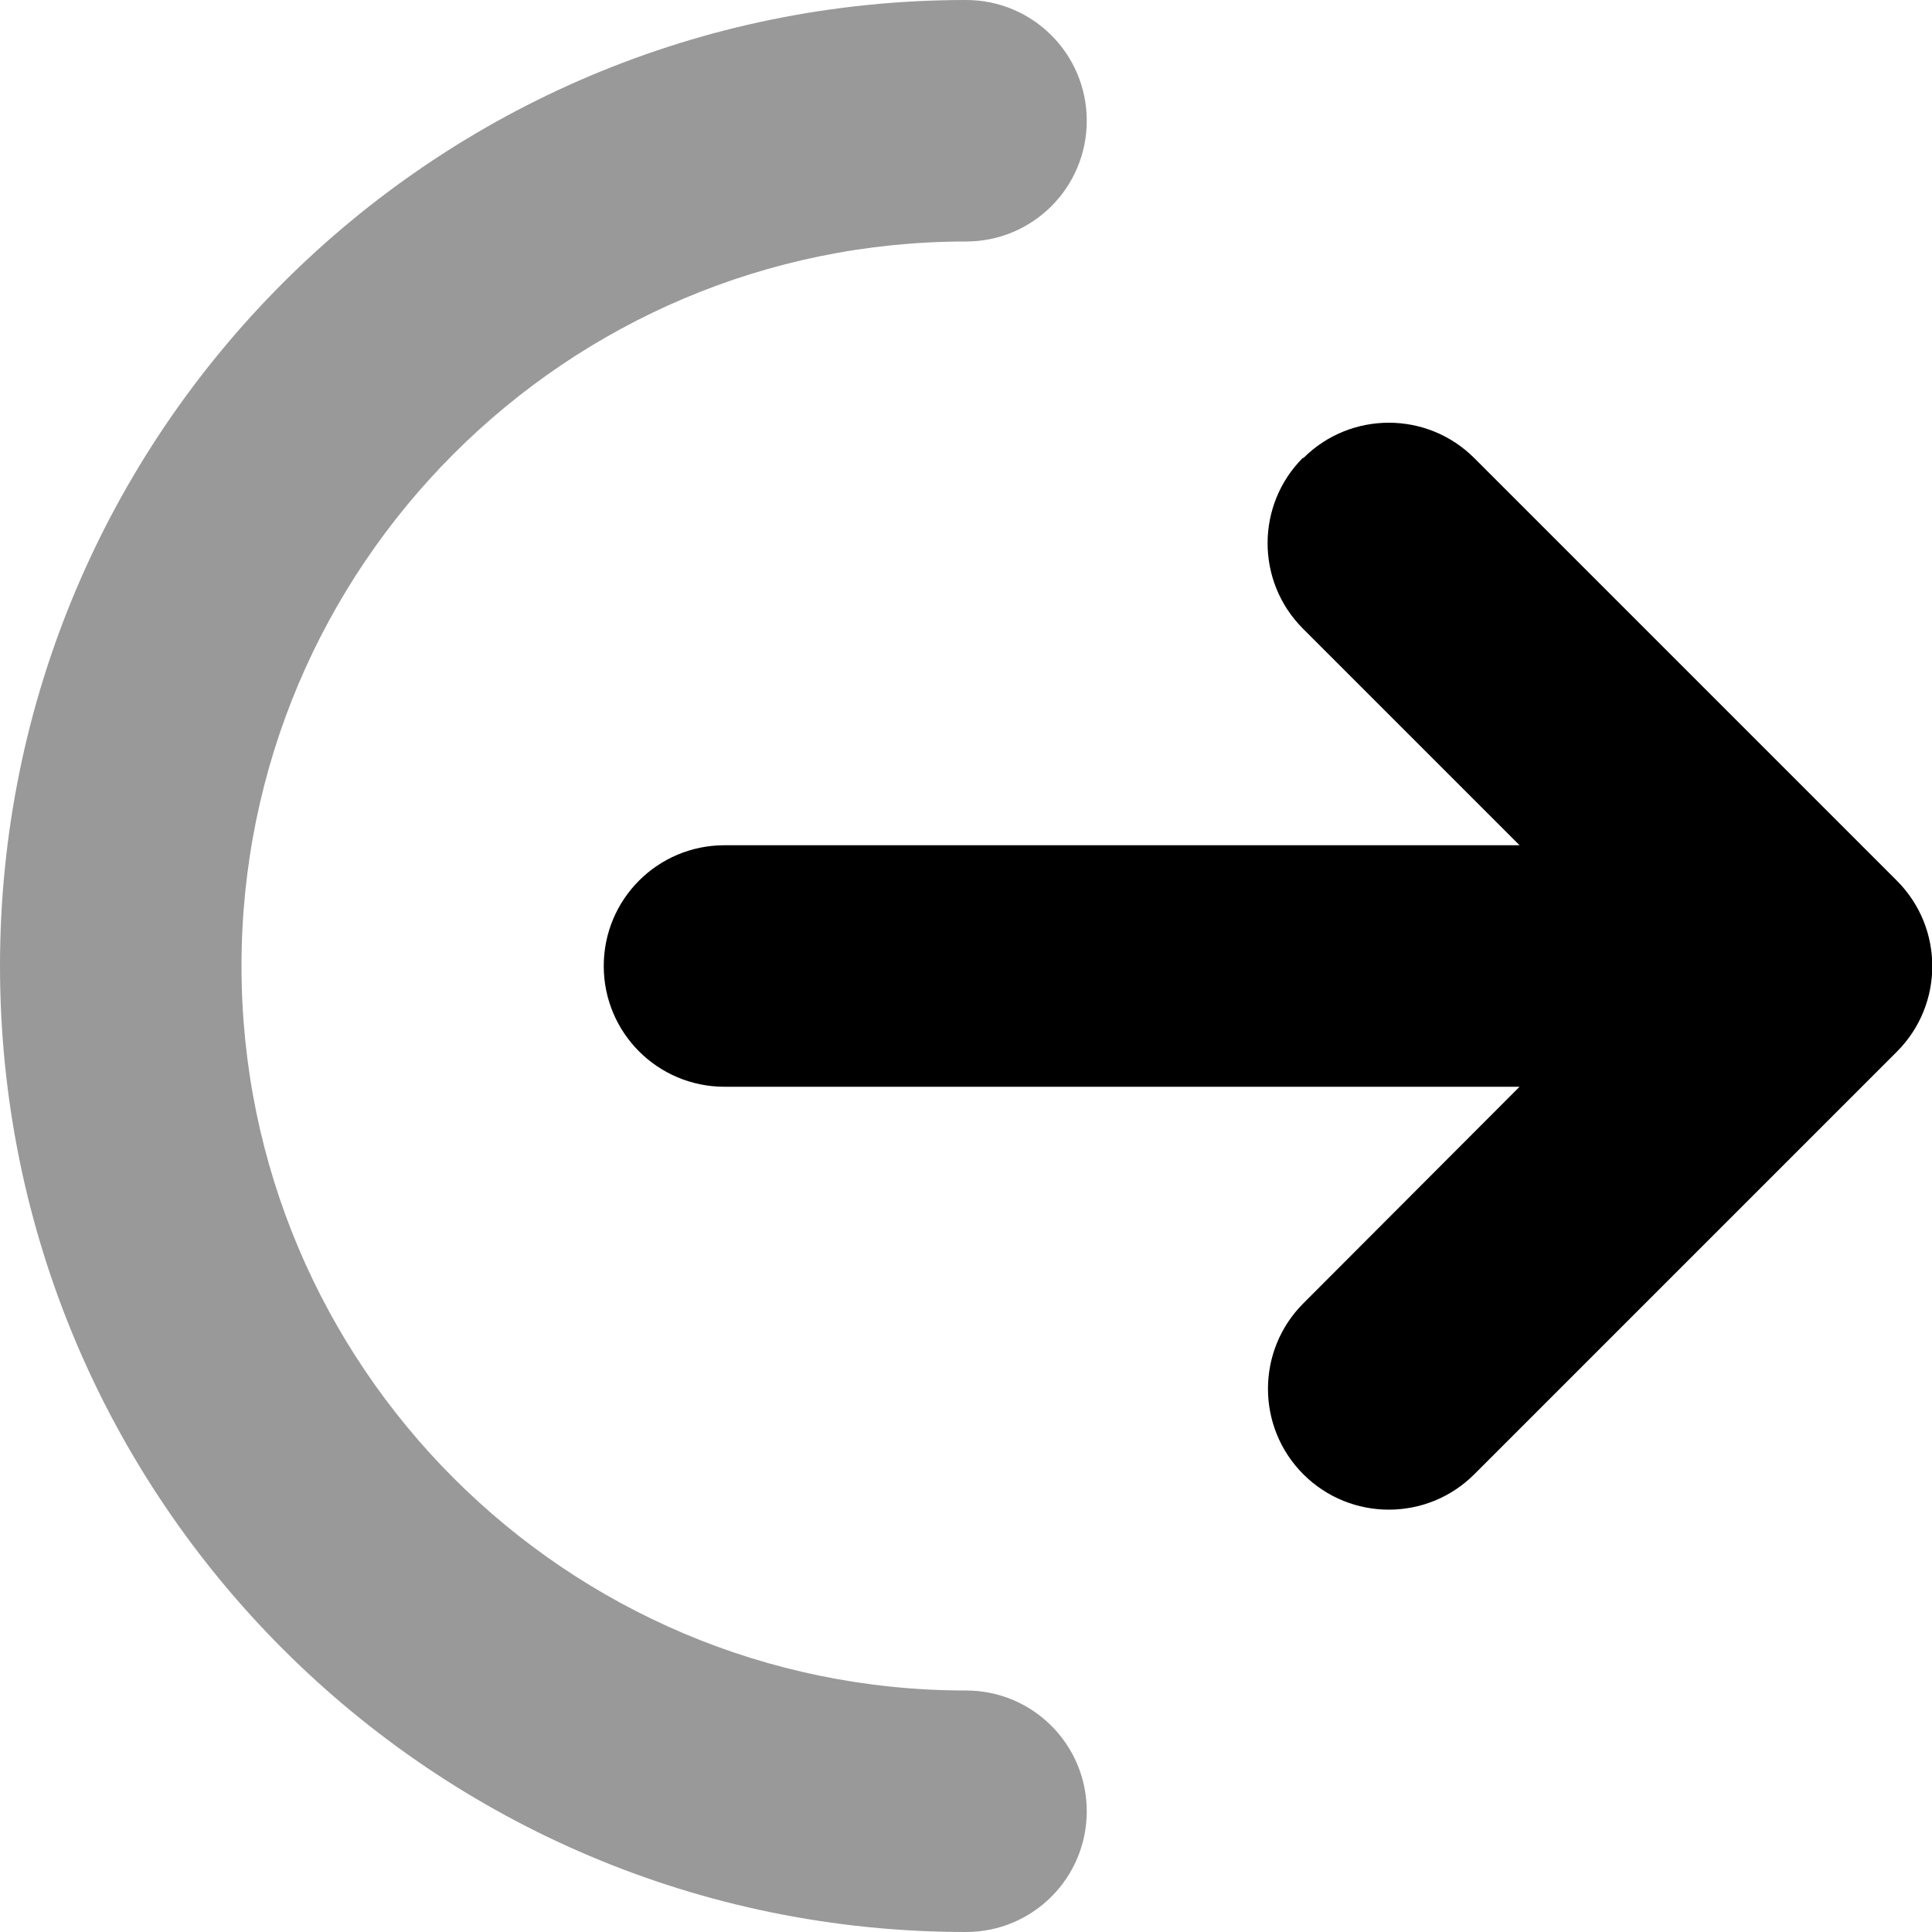 <svg xmlns="http://www.w3.org/2000/svg" viewBox="0 0 512 512"><!--! Font Awesome Pro 6.4.2 by @fontawesome - https://fontawesome.com License - https://fontawesome.com/license (Commercial License) Copyright 2023 Fonticons, Inc. --><path class="fa-primary" style="fill:inherit;opacity:1;" d="M345.4 121.4c12.5-12.5 32.8-12.5 45.3 0l112 112c12.5 12.5 12.5 32.8 0 45.3l-112 112c-12.5 12.5-32.8 12.5-45.3 0s-12.5-32.8 0-45.3L402.7 288H192c-17.7 0-32-14.3-32-32s14.3-32 32-32H402.7l-57.4-57.4c-12.5-12.5-12.5-32.8 0-45.3z"/><path class="fa-secondary" style="fill:inherit;opacity:.4;" d="M256 64C150 64 64 150 64 256s86 192 192 192c17.7 0 32 14.3 32 32s-14.3 32-32 32C114.6 512 0 397.4 0 256S114.6 0 256 0c17.7 0 32 14.3 32 32s-14.3 32-32 32z"/></svg>